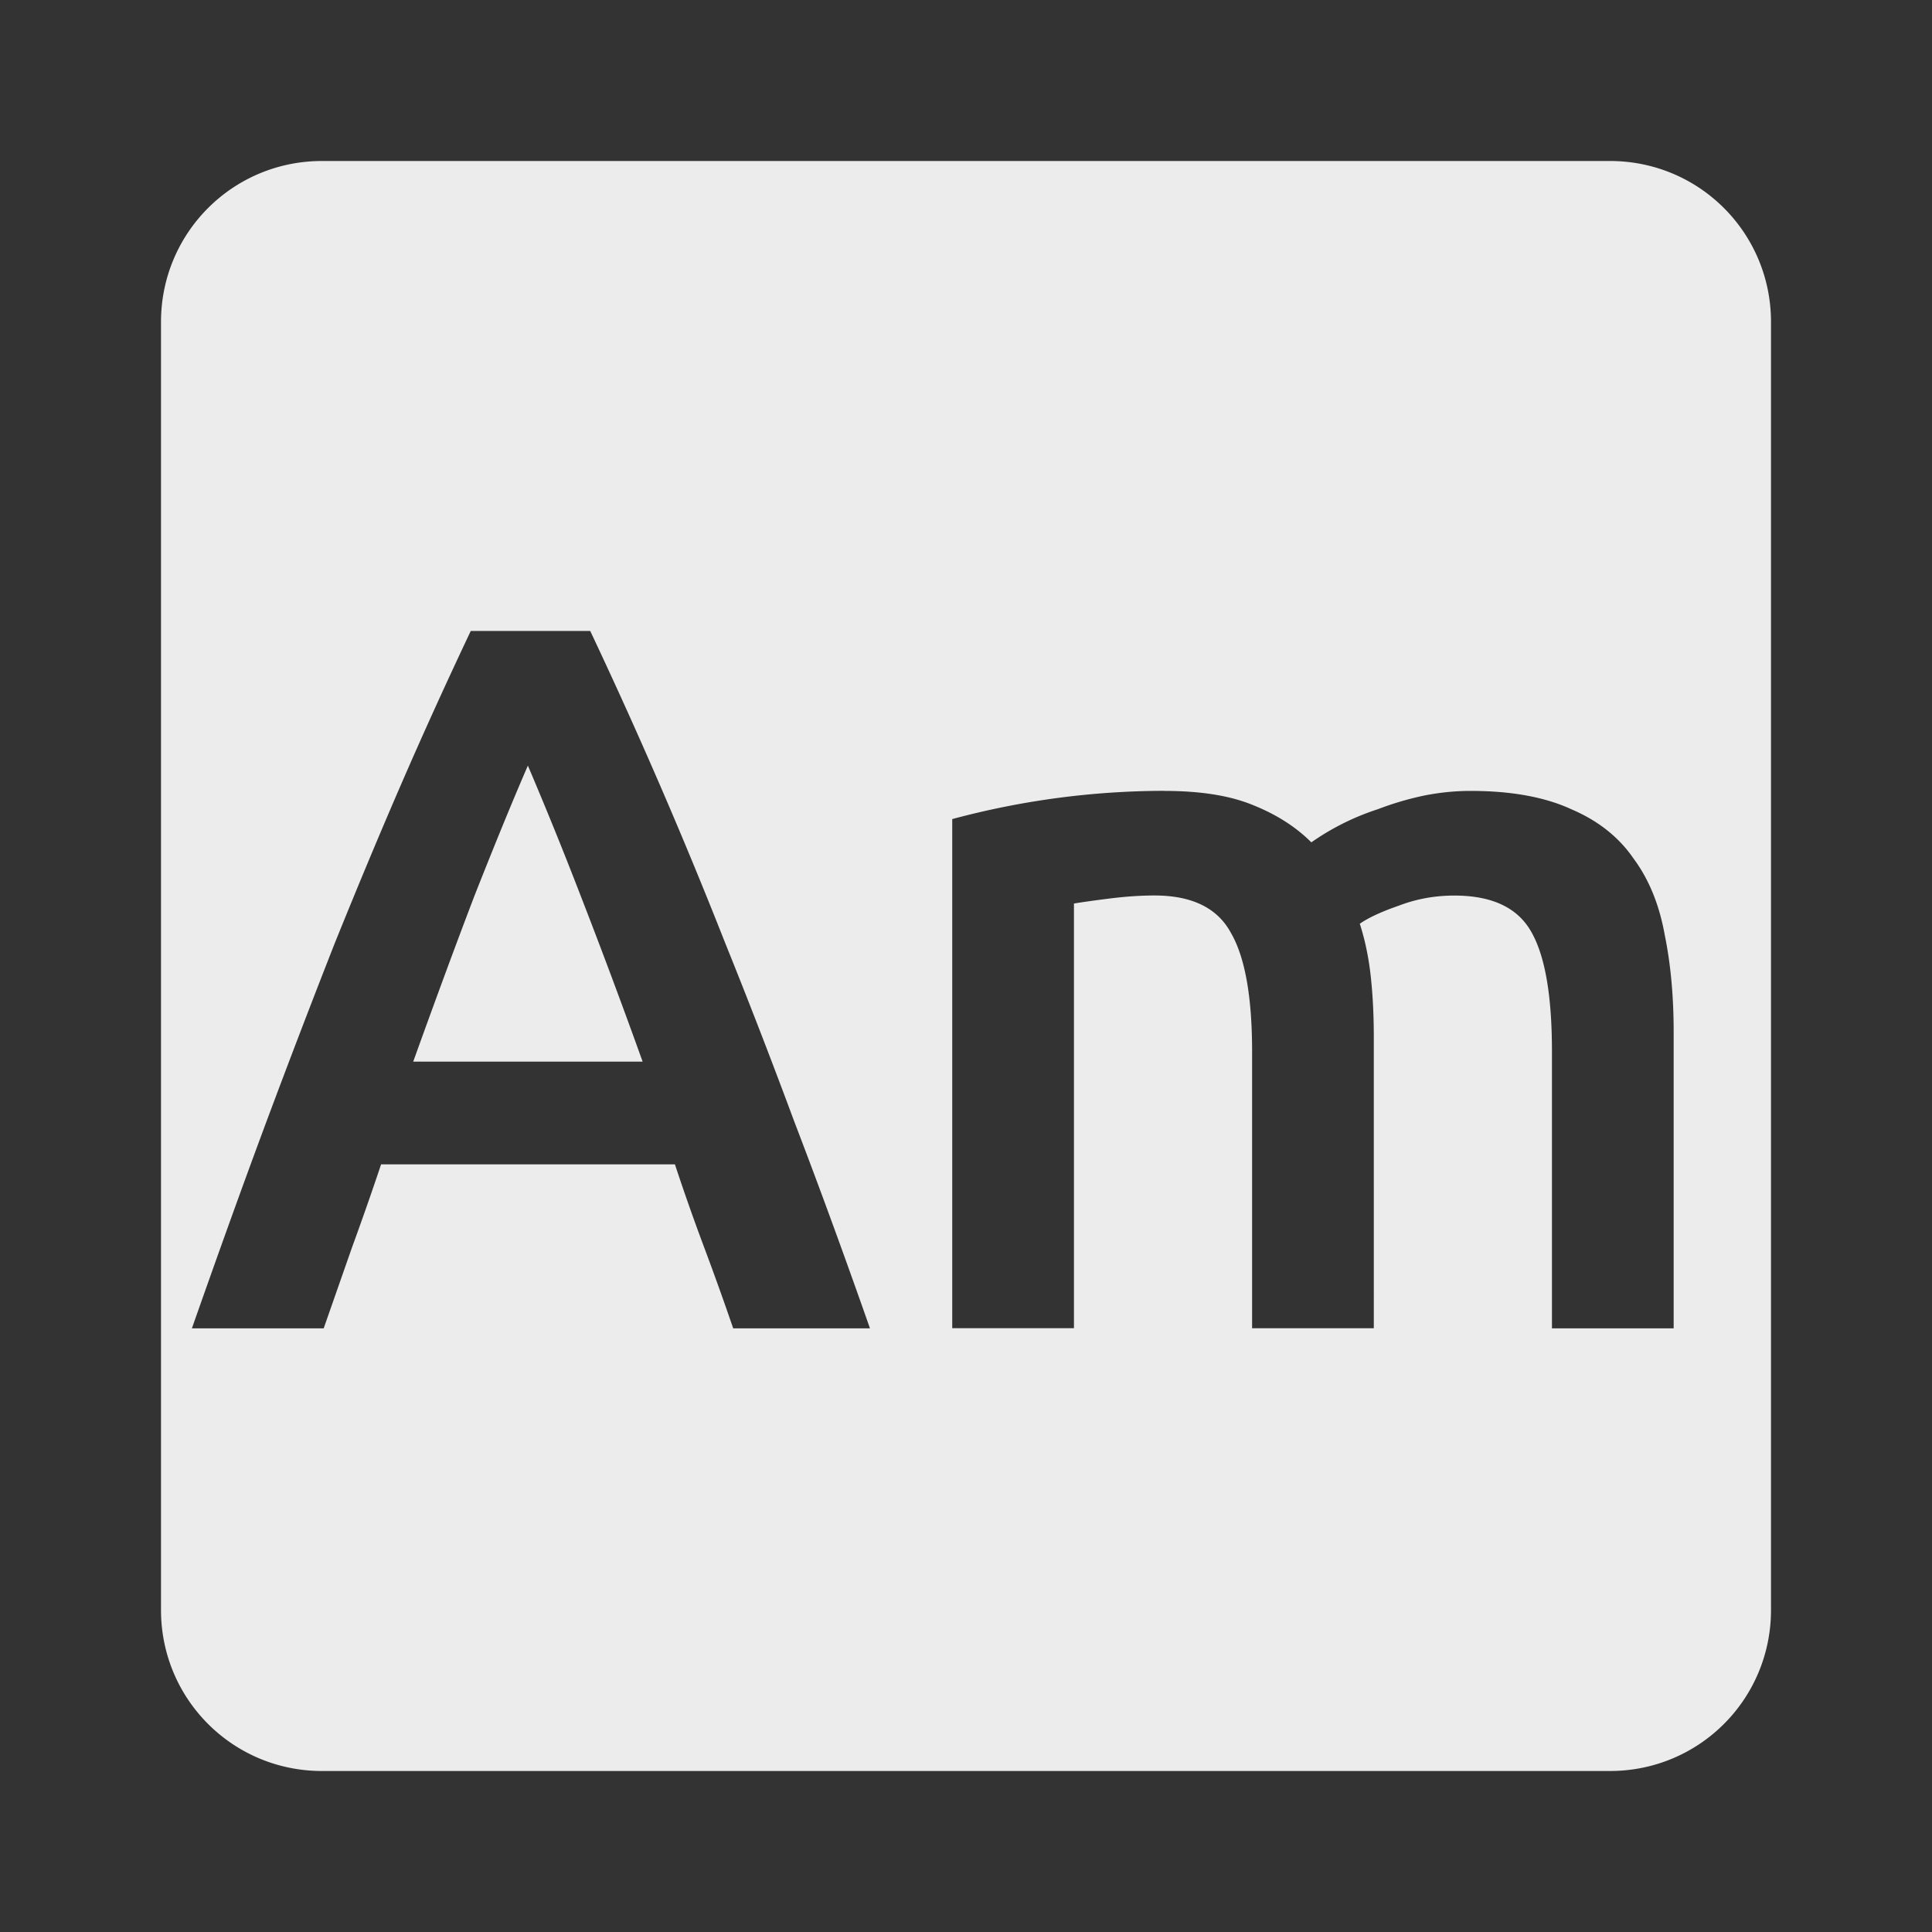 <svg viewBox="0 0 24 24" xmlns="http://www.w3.org/2000/svg"><rect x="0" y="0" width="24" height="24" fill="#333333" stroke="none"/><defs><style id="current-color-scheme" type="text/css">.ColorScheme-Text{color:#dfdfdf;}.ColorScheme-Highlight{color:#5294e2;}</style></defs><path d="M4 2c-1.108 0-2 .892-2 2v16c0 1.108.892 2 2 2h16c1.108 0 2-.892 2-2V4c0-1.108-.892-2-2-2H4zm1.846 5.838h1.486a63.958 63.958 0 0 1 1.676 3.875c.283.7.57 1.441.861 2.225.3.783.613 1.637.938 2.563H9.108a37.66 37.66 0 0 0-.363-1.012 27.847 27.847 0 0 1-.361-1.025h-3.65c-.117.35-.238.695-.363 1.037l-.35 1H2.384c.325-.925.632-1.779.924-2.563.292-.783.577-1.525.852-2.225.283-.7.561-1.367.836-2 .275-.633.56-1.258.852-1.875zm.711 1.674c-.192.442-.412.98-.662 1.613-.242.633-.495 1.321-.762 2.063h2.85a84.01 84.01 0 0 0-.775-2.074 50.599 50.599 0 0 0-.65-1.602zm7.908.313c.45 0 .816.059 1.1.176.292.117.533.271.725.463a3.111 3.111 0 0 1 .827-.412c.175-.067.357-.122.549-.164.2-.042.402-.063.602-.063.508 0 .925.077 1.25.227.333.142.59.345.773.611.192.258.322.576.389.951.075.367.111.769.111 1.211v3.676h-1.512v-3.438c0-.683-.083-1.175-.25-1.475-.167-.308-.488-.463-.963-.463-.242 0-.471.042-.688.125-.217.075-.378.15-.486.225.067.208.112.429.137.662.025.233.037.483.037.75V16.5h-1.512v-3.438c0-.683-.089-1.175-.264-1.475-.167-.308-.483-.463-.949-.463-.167 0-.351.012-.551.037-.2.025-.349.046-.449.063v5.275h-1.512v-6.324a10.181 10.181 0 0 1 2.637-.351z" fill="#ececec"/></svg>
